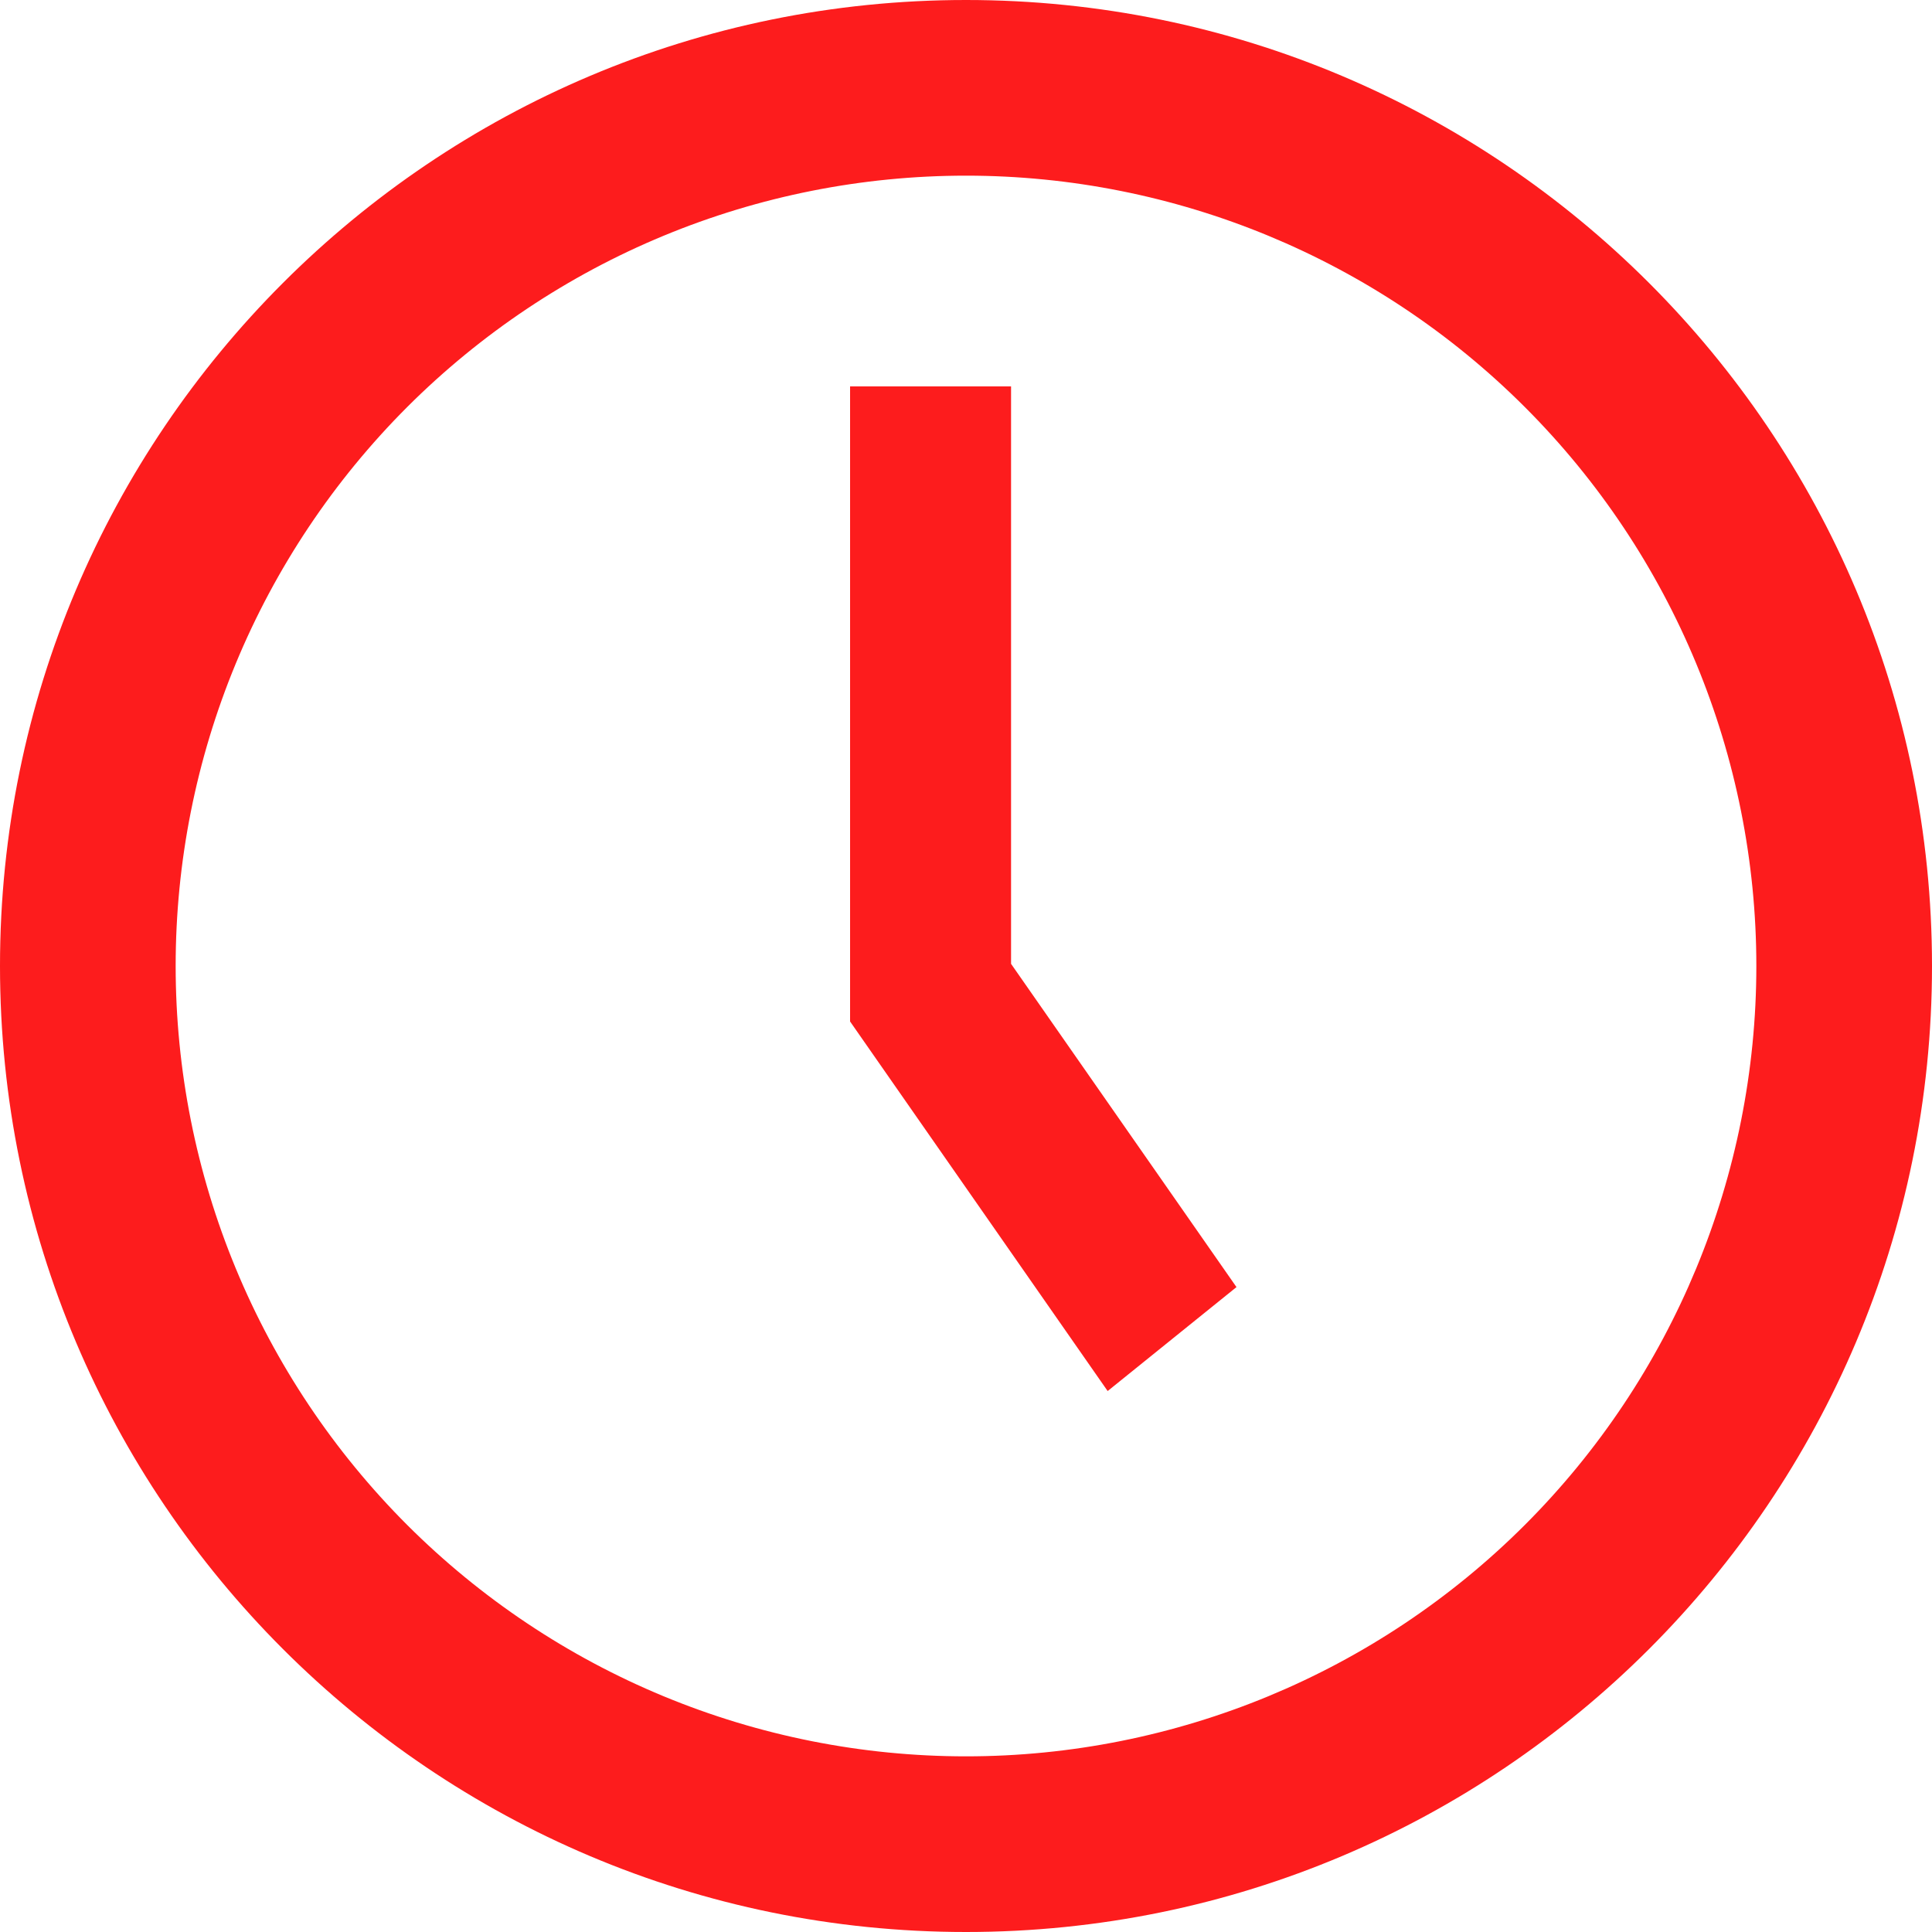 <svg width="25" height="25" viewBox="0 0 25 25" fill="none" xmlns="http://www.w3.org/2000/svg">
<path fill-rule="evenodd" clip-rule="evenodd" d="M12.5 2.273C11.157 2.273 9.827 2.537 8.586 3.051C7.345 3.565 6.218 4.319 5.268 5.268C4.319 6.218 3.565 7.345 3.051 8.586C2.537 9.827 2.273 11.157 2.273 12.5C2.273 13.843 2.537 15.173 3.051 16.414C3.565 17.655 4.319 18.782 5.268 19.732C6.218 20.681 7.345 21.435 8.586 21.949C9.827 22.463 11.157 22.727 12.5 22.727C15.212 22.727 17.814 21.65 19.732 19.732C21.65 17.814 22.727 15.212 22.727 12.5C22.727 9.788 21.65 7.186 19.732 5.268C17.814 3.35 15.212 2.273 12.5 2.273ZM0 12.5C0 5.597 5.597 0 12.5 0C19.403 0 25 5.597 25 12.5C25 19.403 19.403 25 12.5 25C5.597 25 0 19.403 0 12.5Z" fill="#FD1C1D"/>
<path fill-rule="evenodd" clip-rule="evenodd" d="M13.083 12.472V5H11V13.218L14.333 18L16 16.655L13.083 12.472Z" fill="#FD1C1D"/>
</svg>
